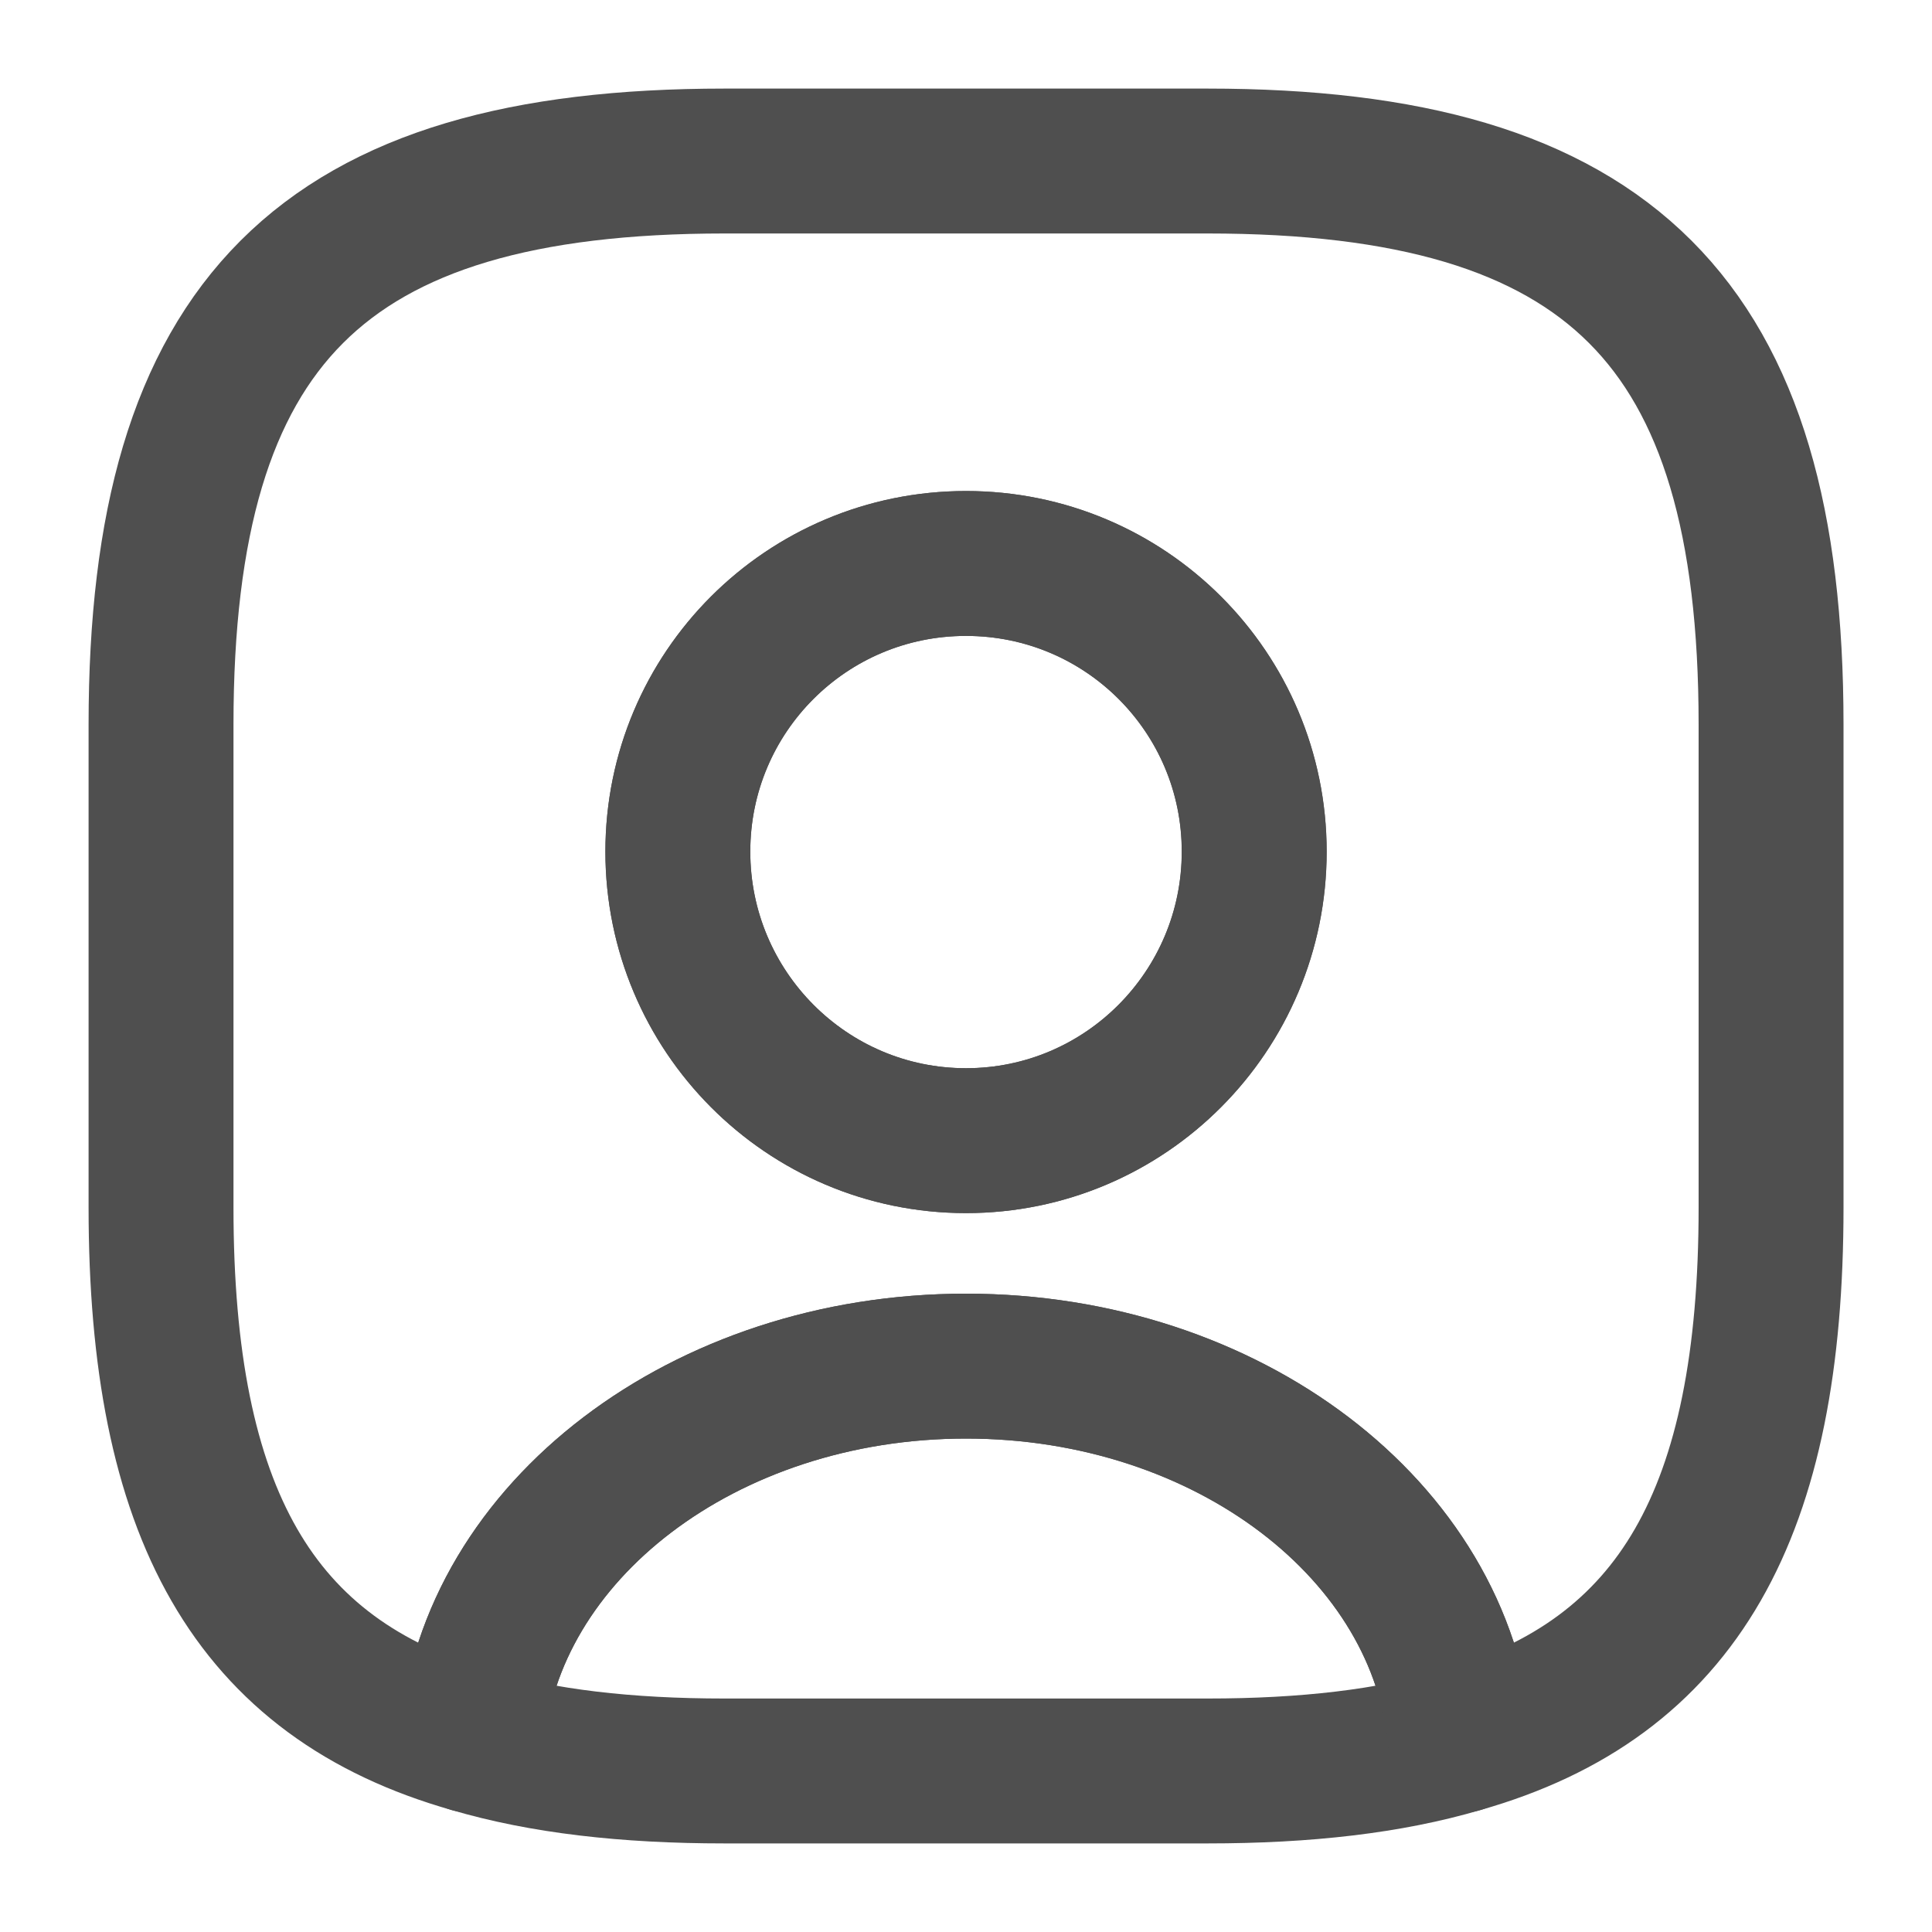 <svg width="20" height="20" viewBox="0 0 20 20" fill="none" xmlns="http://www.w3.org/2000/svg">
<g clip-path="url(#clip0_4_4748)">
<path d="M15.117 18.017C14.384 18.233 13.517 18.333 12.501 18.333H7.5C6.484 18.333 5.617 18.233 4.884 18.017C5.067 15.85 7.292 14.142 10.001 14.142C12.709 14.142 14.934 15.85 15.117 18.017V18.017Z" stroke="#4F4F4F" stroke-width="1.5" stroke-linecap="round" stroke-linejoin="round"/>
<path d="M12.5 1.667H7.5C3.334 1.667 1.667 3.333 1.667 7.5V12.5C1.667 15.65 2.617 17.375 4.884 18.017C5.067 15.85 7.292 14.142 10 14.142C12.709 14.142 14.934 15.85 15.117 18.017C17.384 17.375 18.334 15.65 18.334 12.5V7.5C18.334 3.333 16.667 1.667 12.5 1.667ZM10 11.808C8.35 11.808 7.017 10.466 7.017 8.816C7.017 7.167 8.35 5.833 10 5.833C11.65 5.833 12.984 7.167 12.984 8.816C12.984 10.466 11.65 11.808 10 11.808Z" stroke="#4F4F4F" stroke-width="1.5" stroke-linecap="round" stroke-linejoin="round"/>
<path d="M12.983 8.816C12.983 10.466 11.65 11.808 10 11.808C8.35 11.808 7.017 10.466 7.017 8.816C7.017 7.166 8.35 5.833 10 5.833C11.65 5.833 12.983 7.166 12.983 8.816Z" stroke="#4F4F4F" stroke-width="1.5" stroke-linecap="round" stroke-linejoin="round"/>
</g>
<defs>
<clipPath id="clip0_4_4748">
<rect width="20" height="20" fill="white"/>
</clipPath>
</defs>
</svg>
